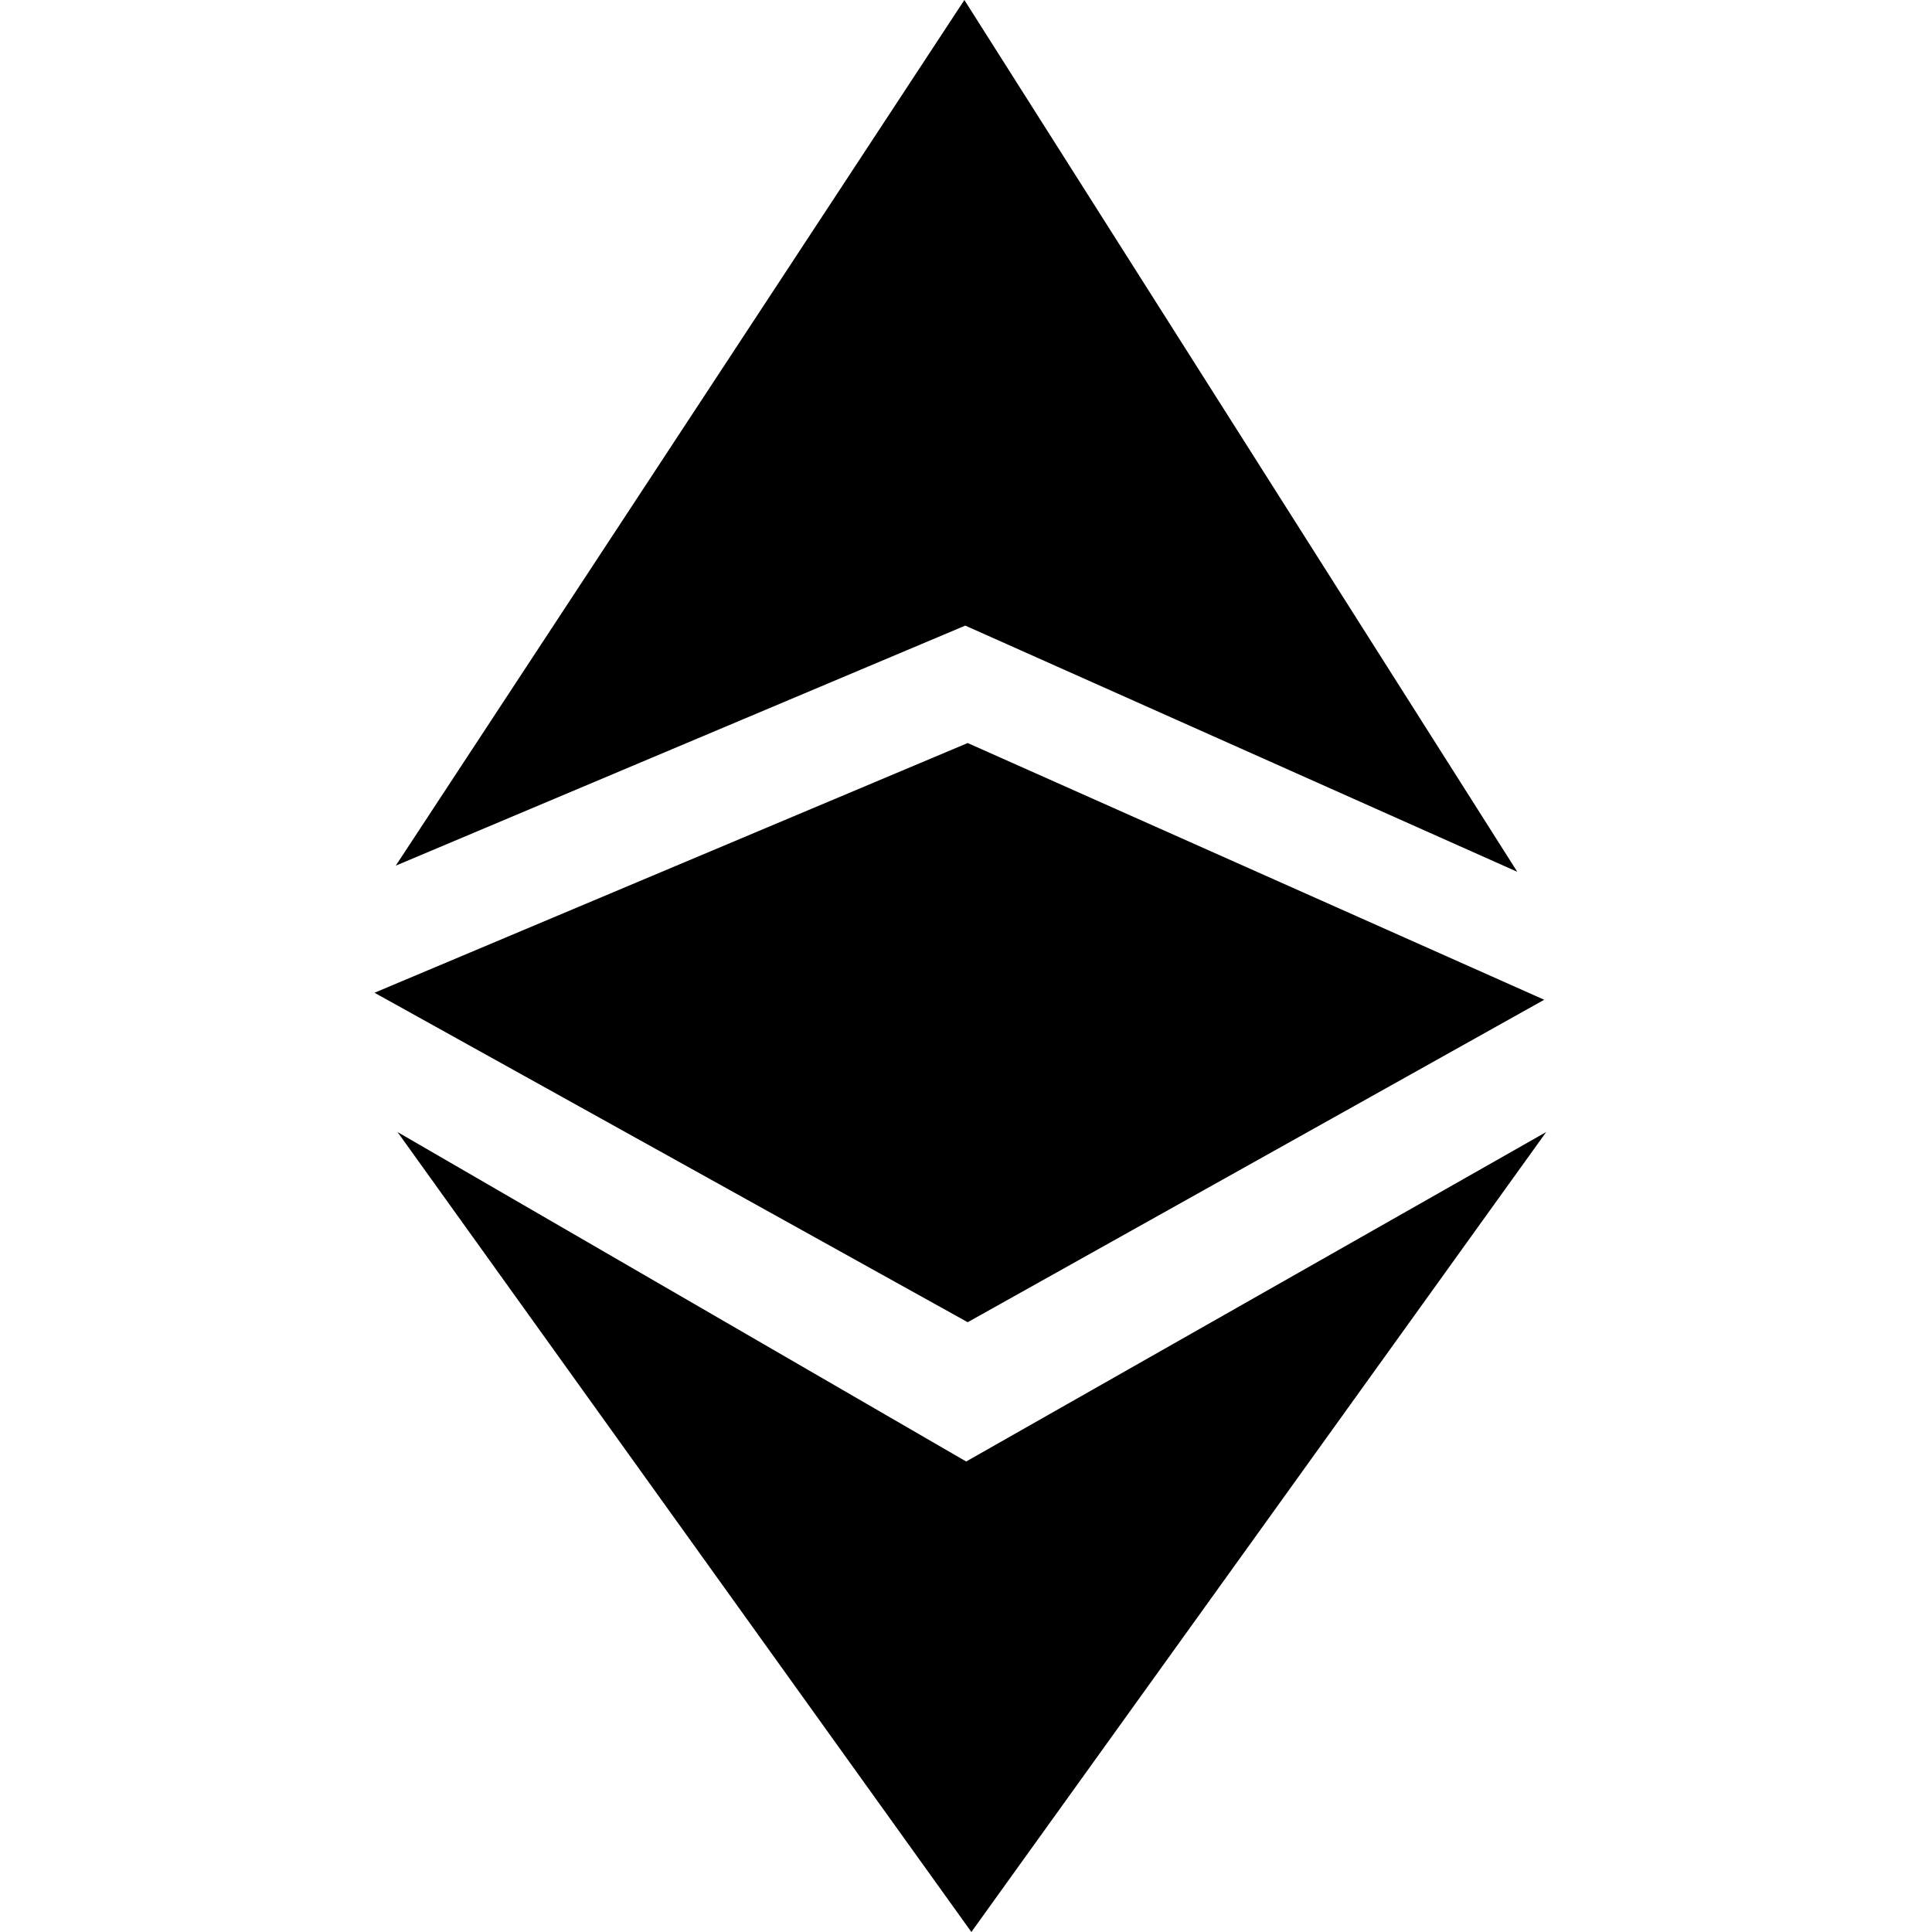 <svg xmlns="http://www.w3.org/2000/svg" width="32" height="32" fill="none" xmlns:v="https://vecta.io/nano"><g clip-path="url(#A)" fill-rule="evenodd" fill="#000"><path d="M6.555 14.338l9.433-3.976 9.143 4.078L15.973 0 6.555 14.338zm.029 4.412l9.419 5.457 9.607-5.457L16.089 32 6.584 18.75zm9.444-6.443l-9.825 4.136 9.825 5.457 9.549-5.341-9.549-4.252z"/></g><defs><clipPath id="A"><path fill="#fff" transform="translate(6.203)" d="M0 0h19.408v32H0z"/></clipPath></defs></svg>
